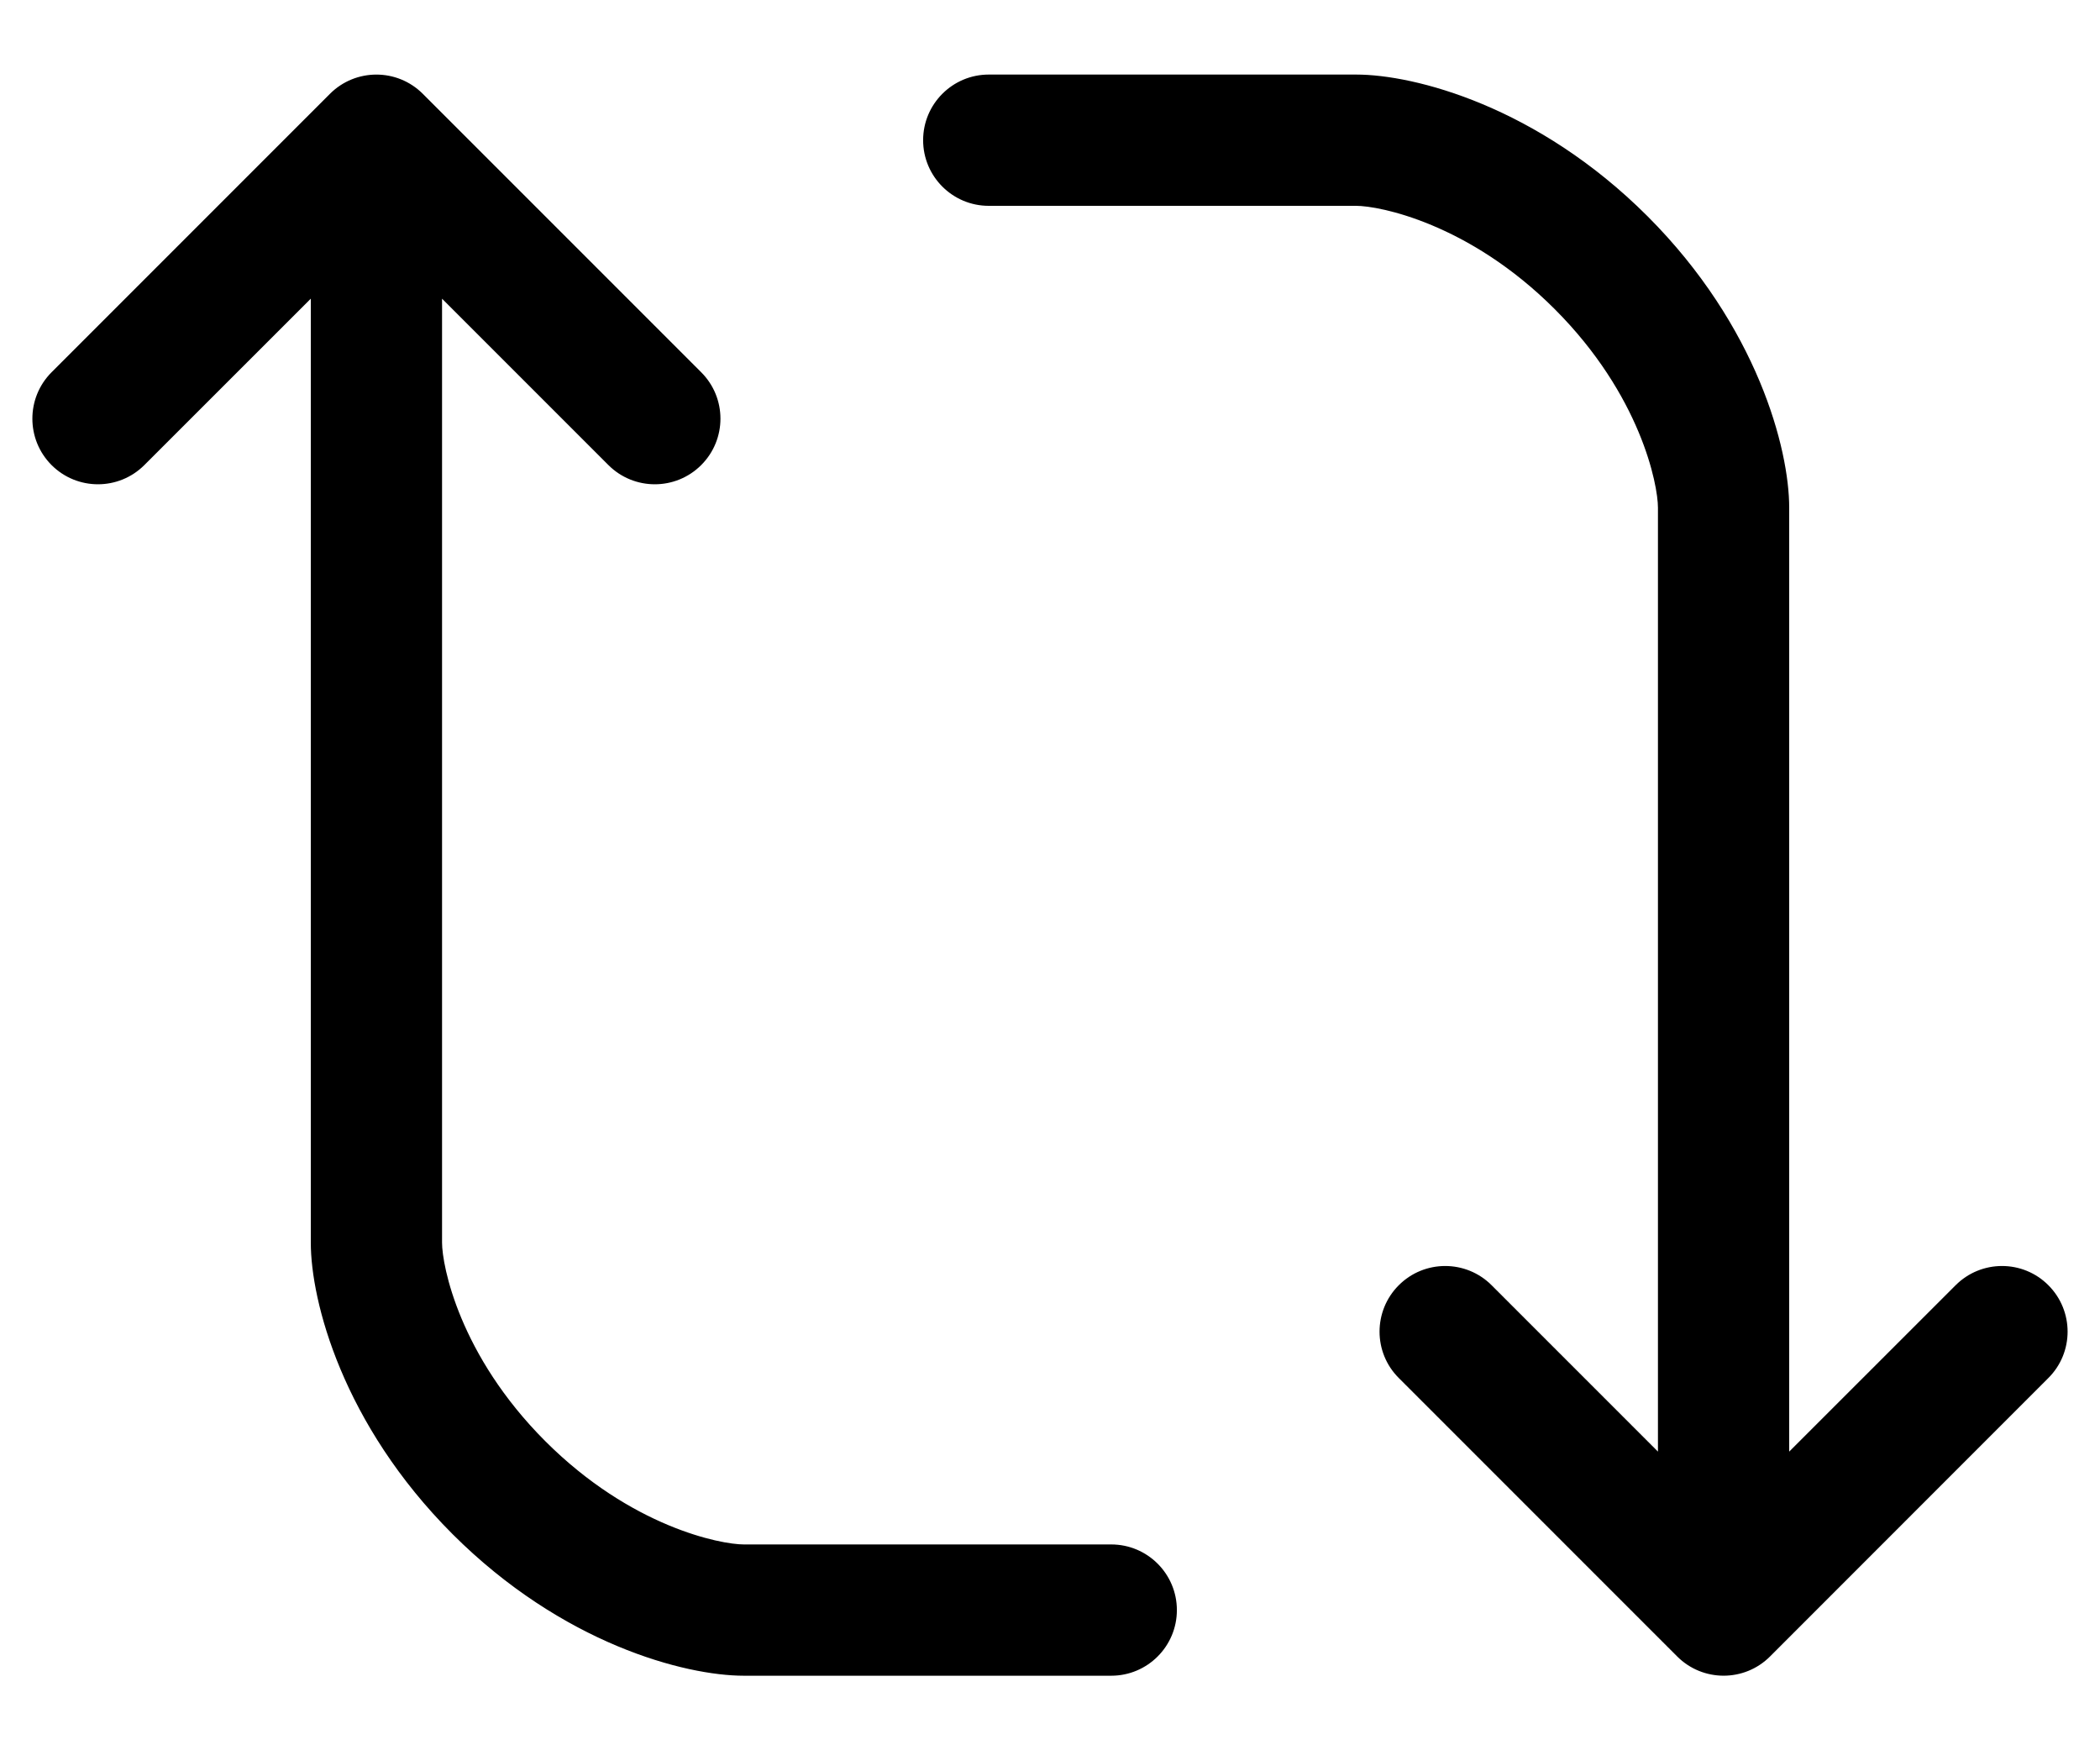 <svg xmlns="http://www.w3.org/2000/svg" width="24" height="20" viewBox="0 0 24 20">
<path fill-rule="evenodd" clip-rule="evenodd" d="M3.948 1.248L0.766 4.43C0.571 4.626 0.571 4.942 0.766 5.138C0.962 5.333 1.278 5.333 1.473 5.138L3.802 2.809L3.802 8.866L3.802 14.199C3.802 14.801 4.136 16.14 5.348 17.352C6.559 18.564 7.899 18.898 8.501 18.898H12.7C12.976 18.898 13.2 18.674 13.2 18.398C13.2 18.122 12.976 17.898 12.7 17.898H8.501C8.17 17.898 7.083 17.673 6.055 16.645C5.027 15.617 4.802 14.53 4.802 14.199V8.866L4.802 2.809L7.13 5.138C7.325 5.333 7.642 5.333 7.837 5.138C8.033 4.942 8.033 4.626 7.837 4.43L4.655 1.248C4.46 1.053 4.144 1.053 3.948 1.248ZM23.234 15.57L20.052 18.752C19.857 18.947 19.54 18.947 19.345 18.752L16.163 15.57C15.967 15.374 15.967 15.058 16.163 14.863C16.358 14.667 16.674 14.667 16.87 14.863L19.198 17.191V11.135V5.801C19.198 5.47 18.973 4.383 17.945 3.355C16.917 2.327 15.83 2.102 15.499 2.102L11.3 2.102C11.024 2.102 10.8 1.878 10.8 1.602C10.8 1.326 11.024 1.102 11.3 1.102L15.499 1.102C16.101 1.102 17.441 1.437 18.652 2.648C19.864 3.86 20.198 5.199 20.198 5.801V11.135V17.191L22.527 14.863C22.722 14.667 23.038 14.667 23.234 14.863C23.429 15.058 23.429 15.374 23.234 15.57Z"/>
<path d="M0.766 4.43L0.943 4.607L0.943 4.607L0.766 4.43ZM3.948 1.248L3.771 1.072V1.072L3.948 1.248ZM0.766 5.138L0.589 5.314H0.589L0.766 5.138ZM1.473 5.138L1.65 5.314H1.65L1.473 5.138ZM3.802 2.809H4.052V2.206L3.625 2.632L3.802 2.809ZM3.802 8.866H4.052H3.802ZM3.802 14.199H3.552H3.802ZM6.055 16.645L5.878 16.822L6.055 16.645ZM4.802 8.866L4.552 8.866V8.866H4.802ZM4.802 2.809L4.979 2.632L4.552 2.206V2.809H4.802ZM7.13 5.138L6.953 5.314L6.953 5.314L7.13 5.138ZM7.837 5.138L8.014 5.314V5.314L7.837 5.138ZM7.837 4.43L7.661 4.607L7.837 4.43ZM4.655 1.248L4.832 1.072V1.072L4.655 1.248ZM20.052 18.752L20.229 18.928L20.052 18.752ZM23.234 15.57L23.057 15.393V15.393L23.234 15.57ZM19.345 18.752L19.168 18.928H19.168L19.345 18.752ZM16.163 15.57L16.339 15.393L16.163 15.57ZM16.163 14.863L15.986 14.686H15.986L16.163 14.863ZM16.87 14.863L17.047 14.686L16.87 14.863ZM19.198 17.191L19.021 17.368L19.448 17.795V17.191H19.198ZM15.499 2.102V1.852V2.102ZM11.3 2.102V2.352V2.102ZM11.3 1.102V0.852V1.102ZM15.499 1.102V1.352V1.102ZM18.652 2.648L18.829 2.471V2.471L18.652 2.648ZM20.198 17.191H19.948V17.795L20.375 17.368L20.198 17.191ZM22.527 14.863L22.703 15.039L22.527 14.863ZM23.234 14.863L23.057 15.039V15.039L23.234 14.863ZM0.943 4.607L4.125 1.425L3.771 1.072L0.589 4.254L0.943 4.607ZM0.943 4.961C0.845 4.863 0.845 4.705 0.943 4.607L0.589 4.254C0.297 4.547 0.297 5.021 0.589 5.314L0.943 4.961ZM1.297 4.961C1.199 5.058 1.041 5.058 0.943 4.961L0.589 5.314C0.882 5.607 1.357 5.607 1.65 5.314L1.297 4.961ZM3.625 2.632L1.297 4.961L1.65 5.314L3.979 2.986L3.625 2.632ZM4.052 8.866L4.052 2.809H3.552L3.552 8.866L4.052 8.866ZM4.052 14.199L4.052 8.866L3.552 8.866L3.552 14.199H4.052ZM5.525 17.175C4.359 16.009 4.052 14.733 4.052 14.199H3.552C3.552 14.869 3.914 16.271 5.171 17.529L5.525 17.175ZM8.501 18.648C7.967 18.648 6.69 18.341 5.525 17.175L5.171 17.529C6.429 18.786 7.831 19.148 8.501 19.148V18.648ZM12.7 18.648H8.501V19.148H12.7V18.648ZM12.95 18.398C12.95 18.536 12.838 18.648 12.7 18.648V19.148C13.114 19.148 13.45 18.812 13.45 18.398H12.95ZM12.7 18.148C12.838 18.148 12.95 18.26 12.95 18.398H13.45C13.45 17.984 13.114 17.648 12.7 17.648V18.148ZM8.501 18.148H12.7V17.648H8.501V18.148ZM5.878 16.822C6.952 17.895 8.102 18.148 8.501 18.148V17.648C8.237 17.648 7.214 17.45 6.232 16.468L5.878 16.822ZM4.552 14.199C4.552 14.598 4.804 15.748 5.878 16.822L6.232 16.468C5.25 15.486 5.052 14.463 5.052 14.199H4.552ZM4.552 8.866V14.199H5.052V8.866H4.552ZM4.552 2.809L4.552 8.866L5.052 8.866L5.052 2.809H4.552ZM7.307 4.961L4.979 2.632L4.625 2.986L6.953 5.314L7.307 4.961ZM7.661 4.961C7.563 5.058 7.405 5.058 7.307 4.961L6.953 5.314C7.246 5.607 7.721 5.607 8.014 5.314L7.661 4.961ZM7.661 4.607C7.758 4.705 7.758 4.863 7.661 4.961L8.014 5.314C8.307 5.021 8.307 4.547 8.014 4.254L7.661 4.607ZM4.479 1.425L7.661 4.607L8.014 4.254L4.832 1.072L4.479 1.425ZM4.125 1.425C4.223 1.328 4.381 1.328 4.479 1.425L4.832 1.072C4.539 0.779 4.064 0.779 3.771 1.072L4.125 1.425ZM20.229 18.928L23.41 15.746L23.057 15.393L19.875 18.575L20.229 18.928ZM19.168 18.928C19.461 19.221 19.936 19.221 20.229 18.928L19.875 18.575C19.777 18.672 19.619 18.672 19.521 18.575L19.168 18.928ZM15.986 15.746L19.168 18.928L19.521 18.575L16.339 15.393L15.986 15.746ZM15.986 14.686C15.693 14.979 15.693 15.454 15.986 15.746L16.339 15.393C16.242 15.295 16.242 15.137 16.339 15.039L15.986 14.686ZM17.047 14.686C16.754 14.393 16.279 14.393 15.986 14.686L16.339 15.039C16.437 14.942 16.595 14.942 16.693 15.039L17.047 14.686ZM19.375 17.014L17.047 14.686L16.693 15.039L19.021 17.368L19.375 17.014ZM18.948 11.135V17.191H19.448V11.135H18.948ZM18.948 5.801V11.135H19.448V5.801H18.948ZM19.448 5.801C19.448 5.402 19.196 4.252 18.122 3.179L17.768 3.532C18.75 4.514 18.948 5.537 18.948 5.801H19.448ZM18.122 3.179C17.048 2.105 15.898 1.852 15.499 1.852V2.352C15.763 2.352 16.786 2.55 17.768 3.532L18.122 3.179ZM15.499 1.852L11.3 1.852V2.352L15.499 2.352V1.852ZM11.3 1.852C11.162 1.852 11.05 1.74 11.05 1.602H10.55C10.55 2.016 10.886 2.352 11.3 2.352V1.852ZM11.05 1.602C11.05 1.464 11.162 1.352 11.3 1.352V0.852C10.886 0.852 10.55 1.188 10.55 1.602H11.05ZM11.3 1.352L15.499 1.352V0.852L11.3 0.852V1.352ZM15.499 1.352C16.033 1.352 17.31 1.659 18.475 2.825L18.829 2.471C17.571 1.214 16.169 0.852 15.499 0.852V1.352ZM18.475 2.825C19.641 3.991 19.948 5.267 19.948 5.801H20.448C20.448 5.132 20.086 3.729 18.829 2.471L18.475 2.825ZM20.448 11.135V5.801H19.948V11.135H20.448ZM20.448 17.191V11.135H19.948V17.191H20.448ZM22.35 14.686L20.021 17.014L20.375 17.368L22.703 15.039L22.35 14.686ZM23.41 14.686C23.118 14.393 22.643 14.393 22.35 14.686L22.703 15.039C22.801 14.942 22.959 14.942 23.057 15.039L23.41 14.686ZM23.41 15.746C23.703 15.454 23.703 14.979 23.41 14.686L23.057 15.039C23.155 15.137 23.155 15.295 23.057 15.393L23.41 15.746Z"/>
</svg>